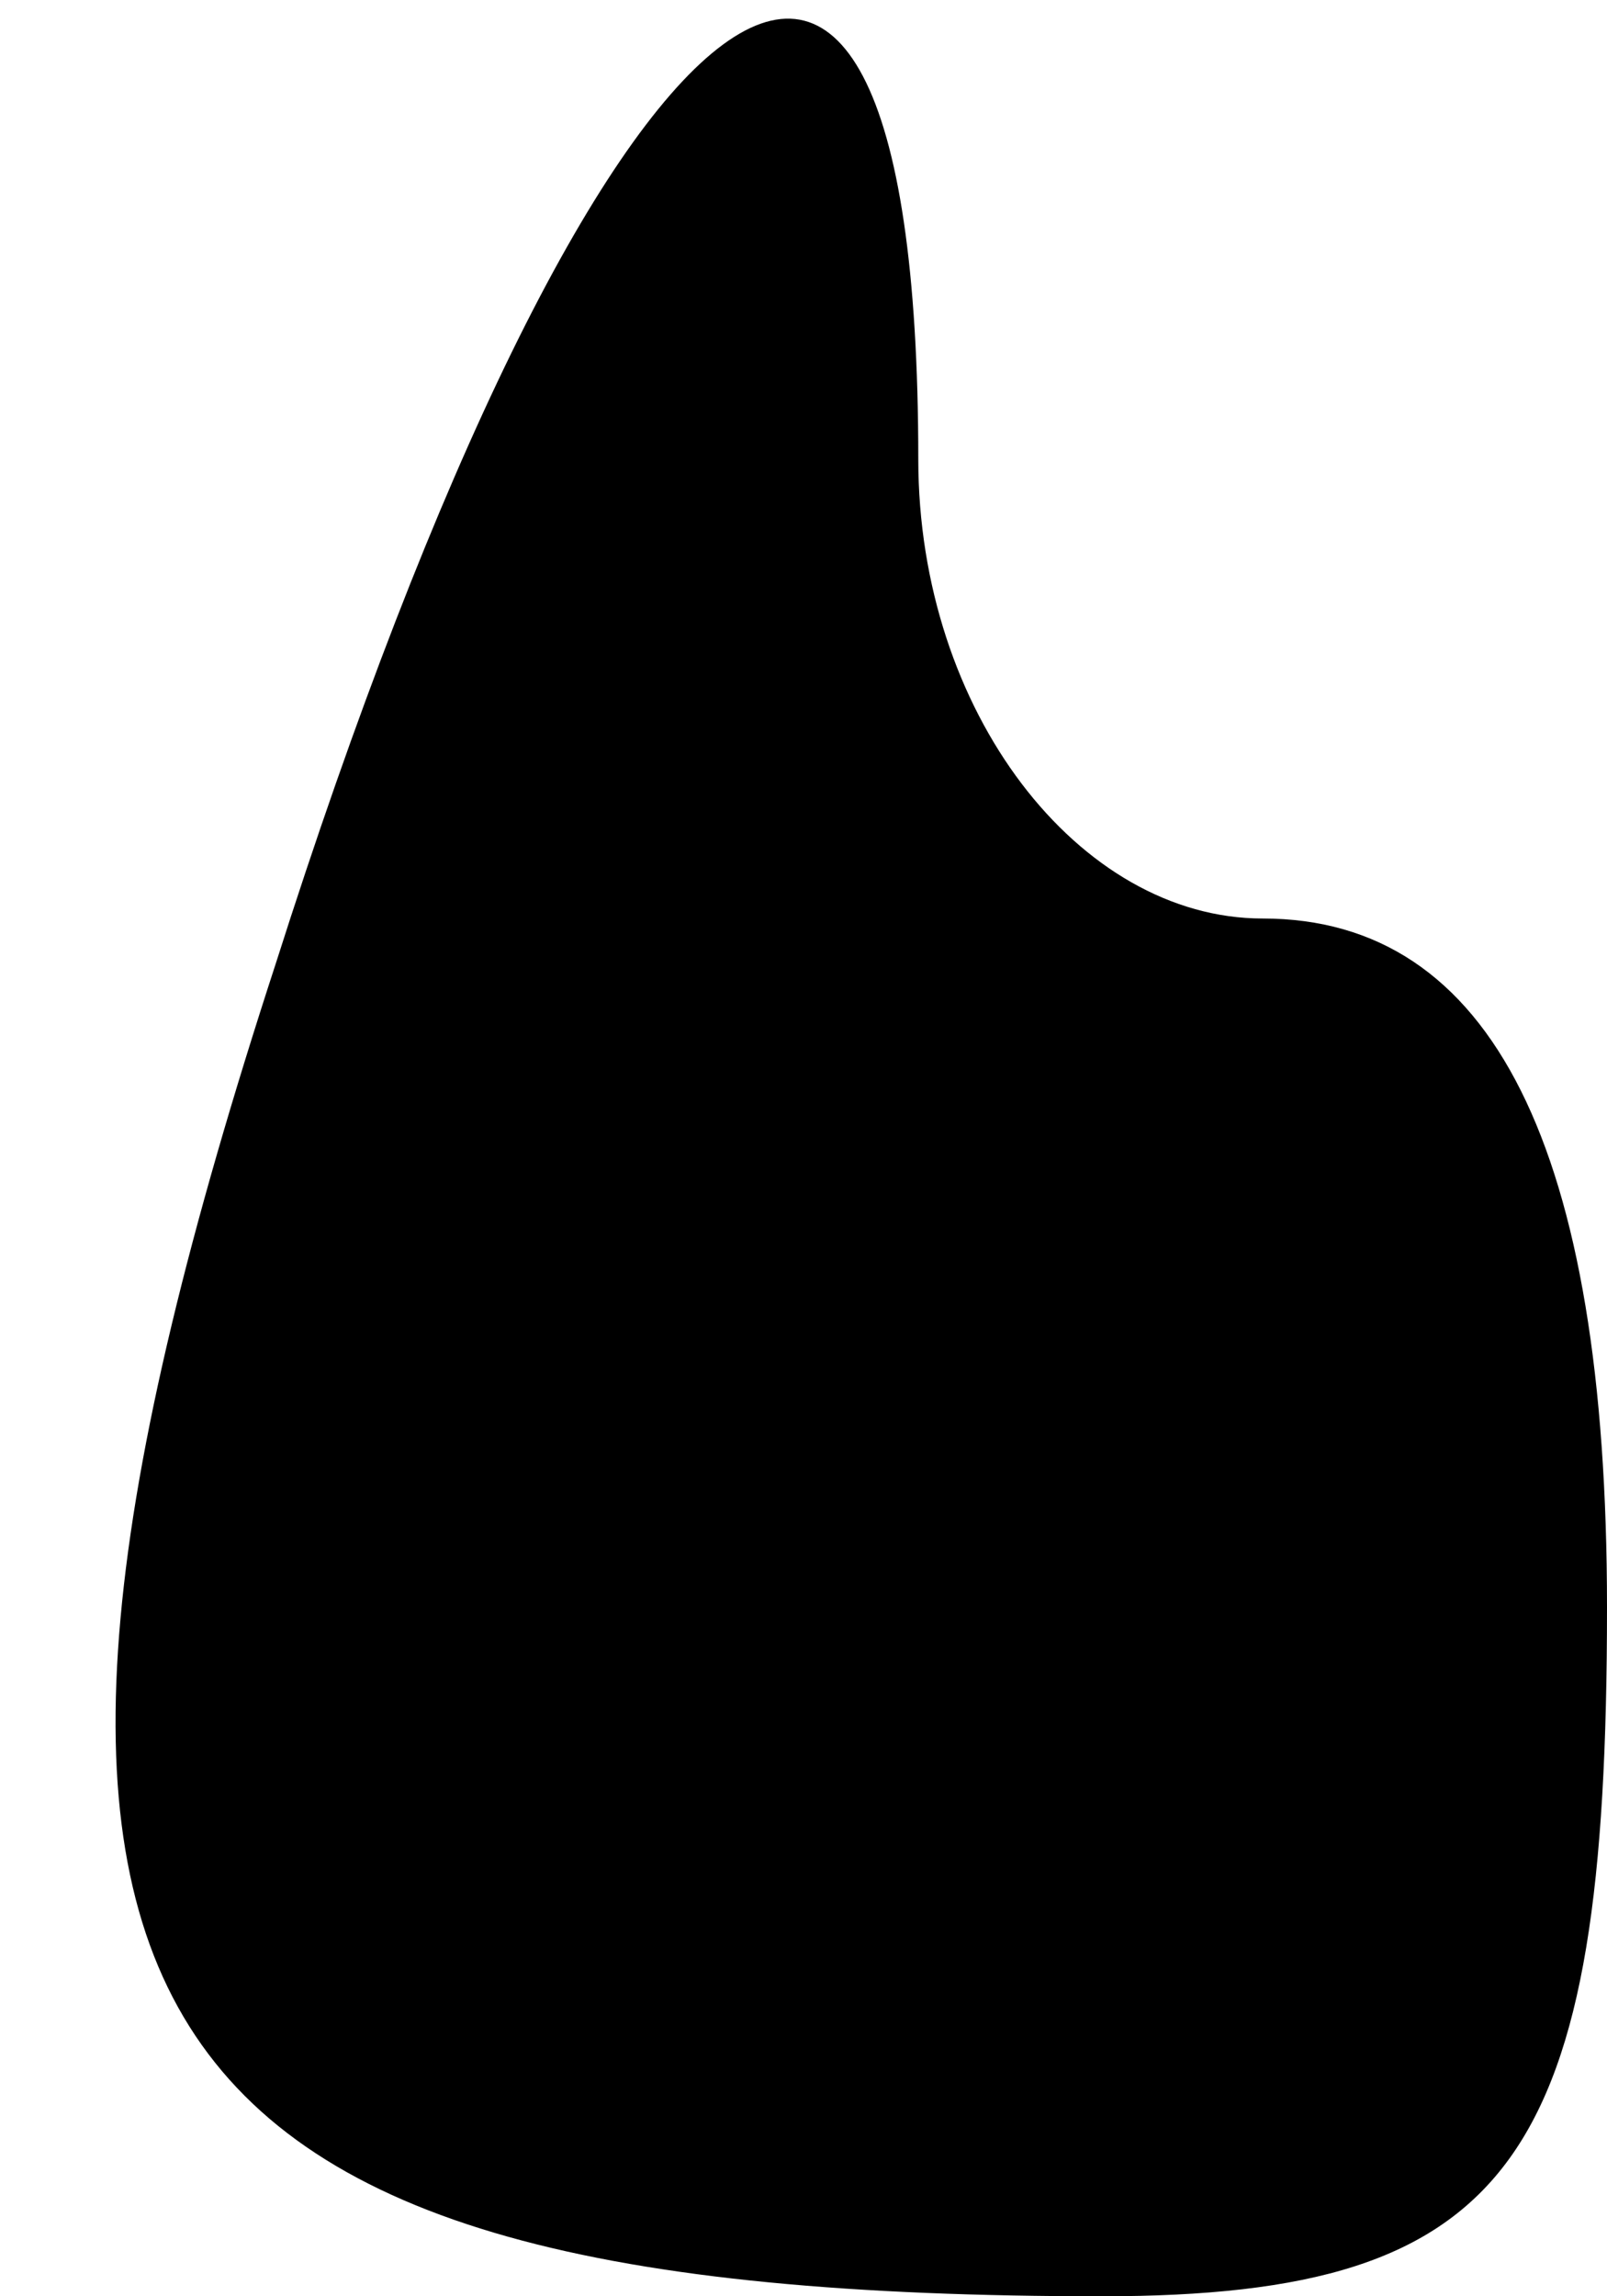 <?xml version="1.0" standalone="no"?>
<!DOCTYPE svg PUBLIC "-//W3C//DTD SVG 20010904//EN"
 "http://www.w3.org/TR/2001/REC-SVG-20010904/DTD/svg10.dtd">
<svg version="1.0" xmlns="http://www.w3.org/2000/svg"
 width="7pt" height="10pt" viewBox="0 0 7 10"
 preserveAspectRatio="xMidYMid meet">
<g transform="translate(0,10) scale(0.1,-0.1)"
fill="#000000" stroke="none">
<path fill="#000000" stroke="none" d="M12 58 c-15 -46 -7 -58 36 -58 18 0 22
6 22 30 0 20 -5 30 -15 30 -8 0 -15 9 -15 20 0 33 -14 22 -28 -22z"/>
</g>
</svg>
